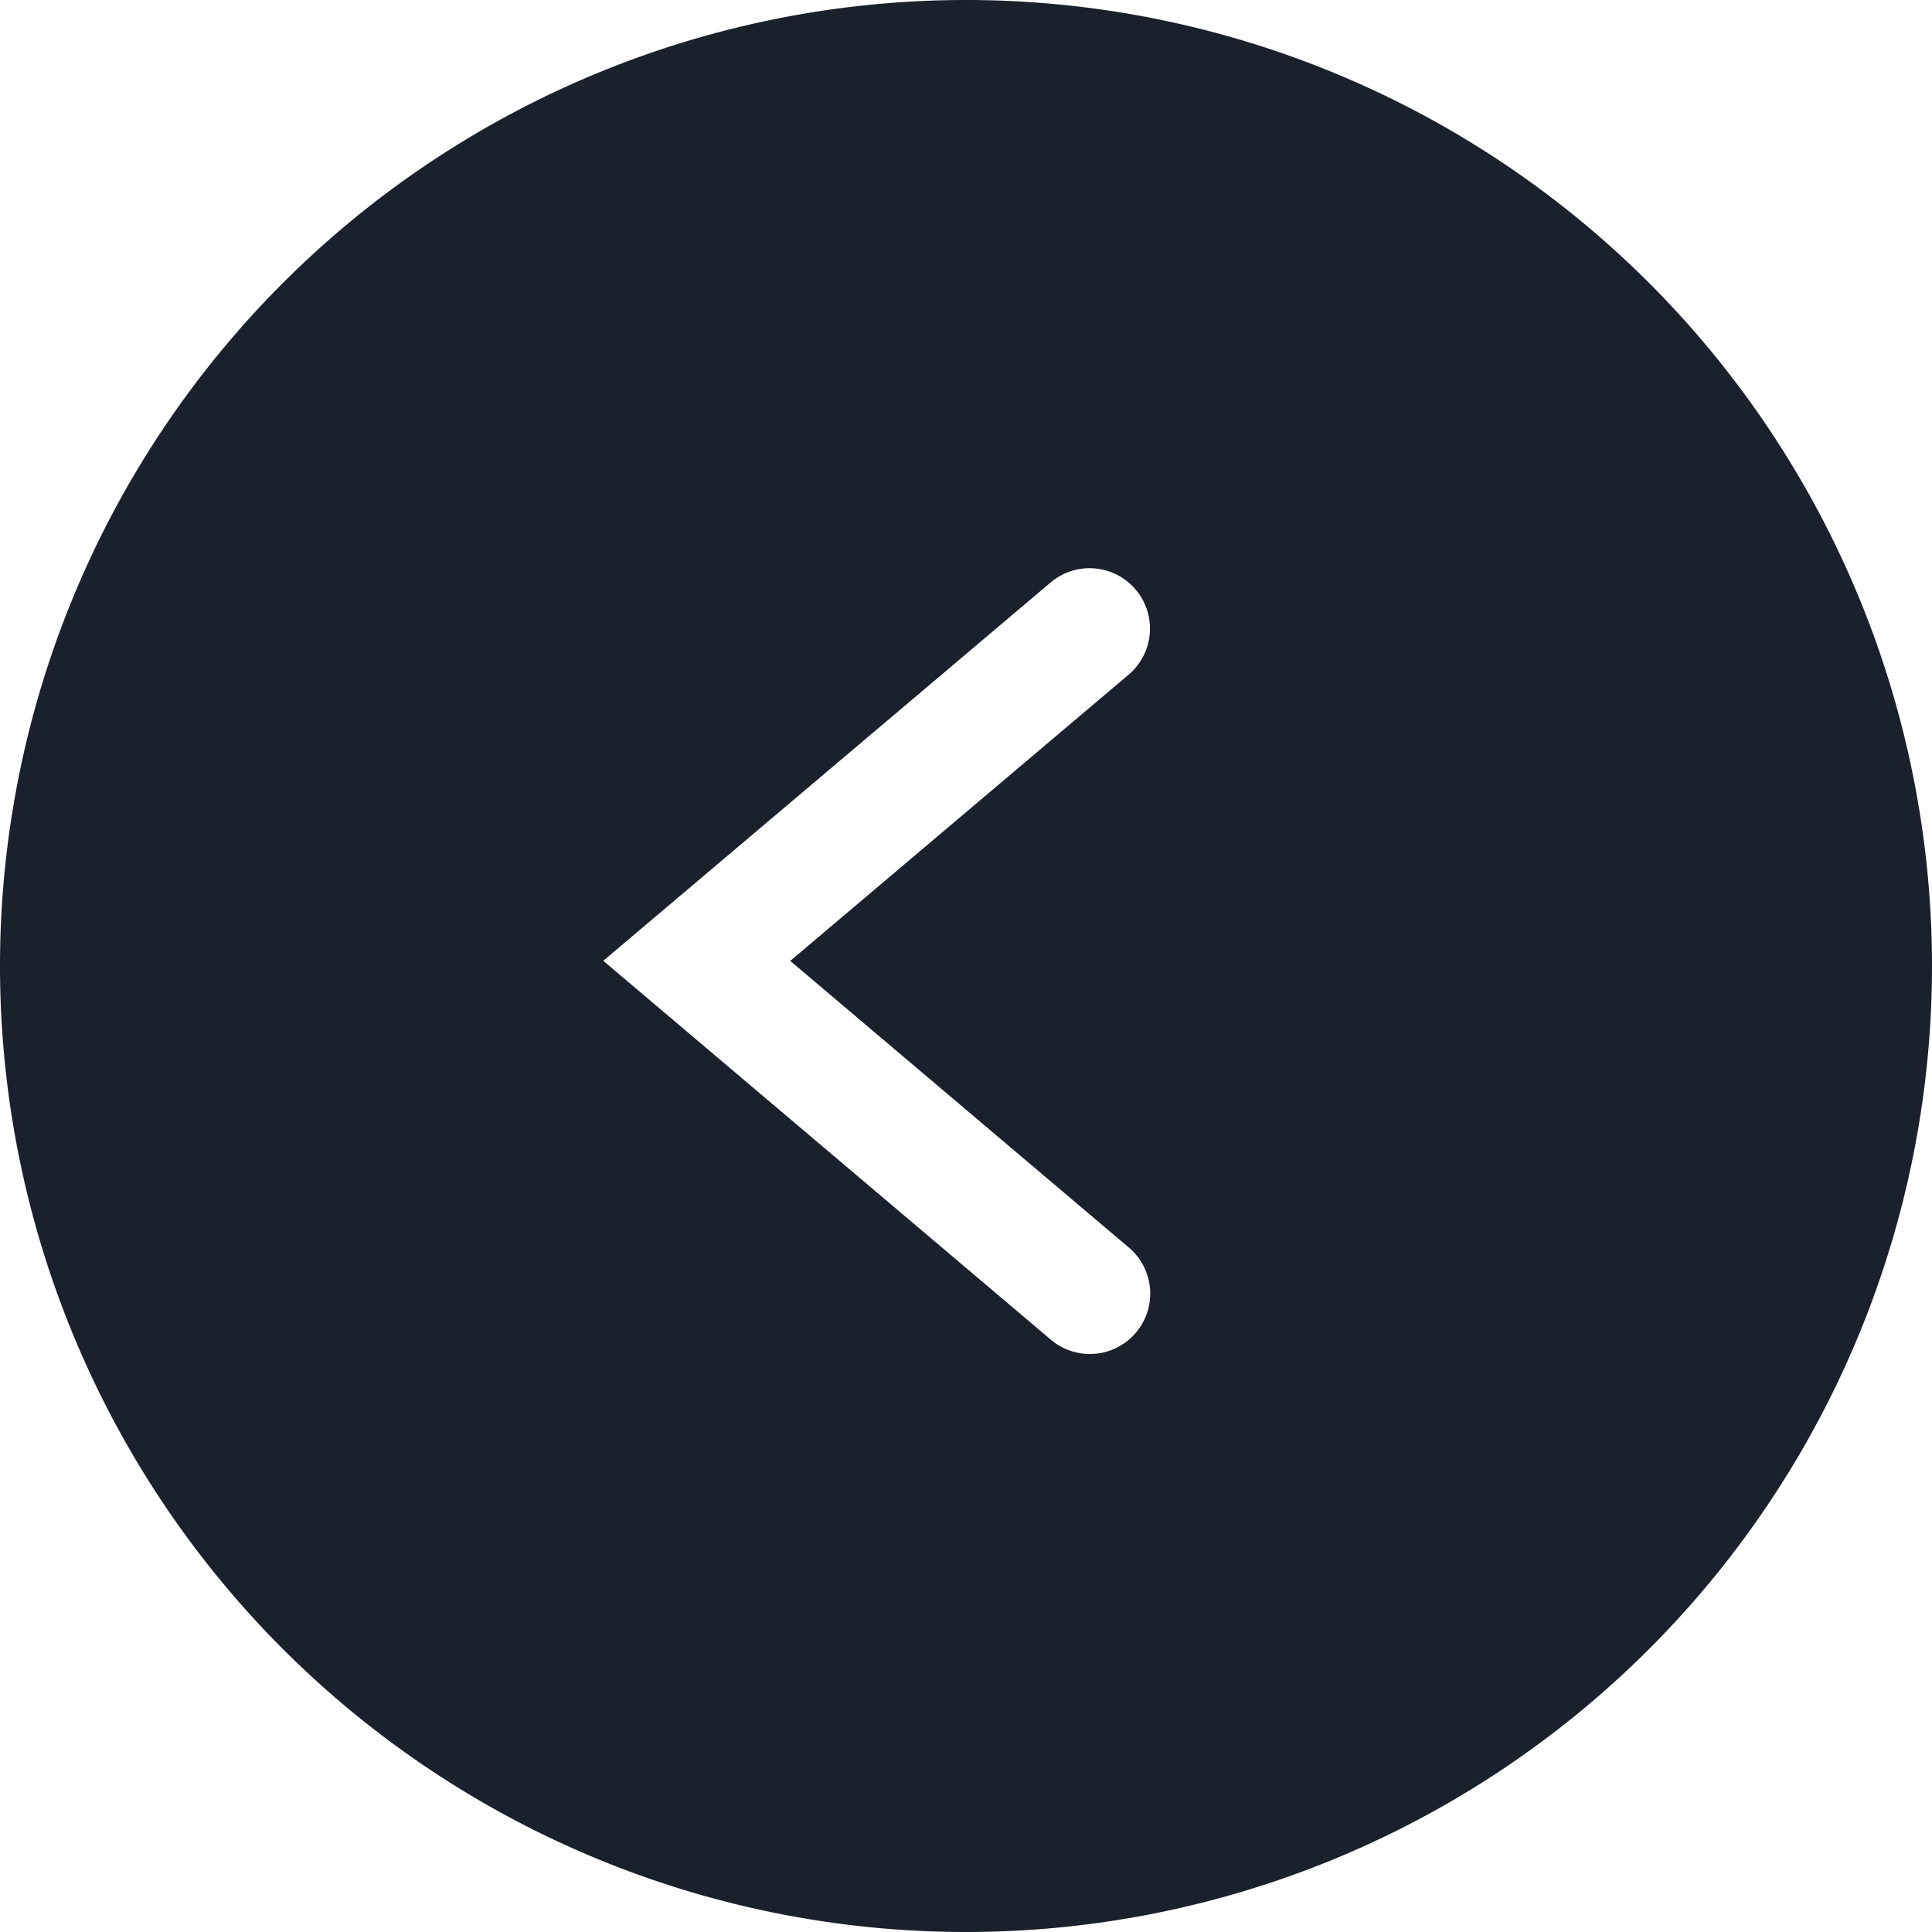 <svg xmlns="http://www.w3.org/2000/svg" viewBox="0 0 64 64" aria-labelledby="title"
aria-describedby="desc" role="img" xmlns:xlink="http://www.w3.org/1999/xlink">
  <title>Angle Left Circle</title>
  <desc>A solid styled icon from Orion Icon Library.</desc>
  <path data-name="layer1"
  d="M64 32a32 32 0 1 0-32 32 32.001 32.001 0 0 0 32-32zM34.79 44.361L19.984 31.828 34.79 19.307a2 2 0 1 1 2.583 3.054l-11.195 9.47 11.196 9.478a2 2 0 1 1-2.585 3.052z"
  fill="#1a202c"></path>
</svg>